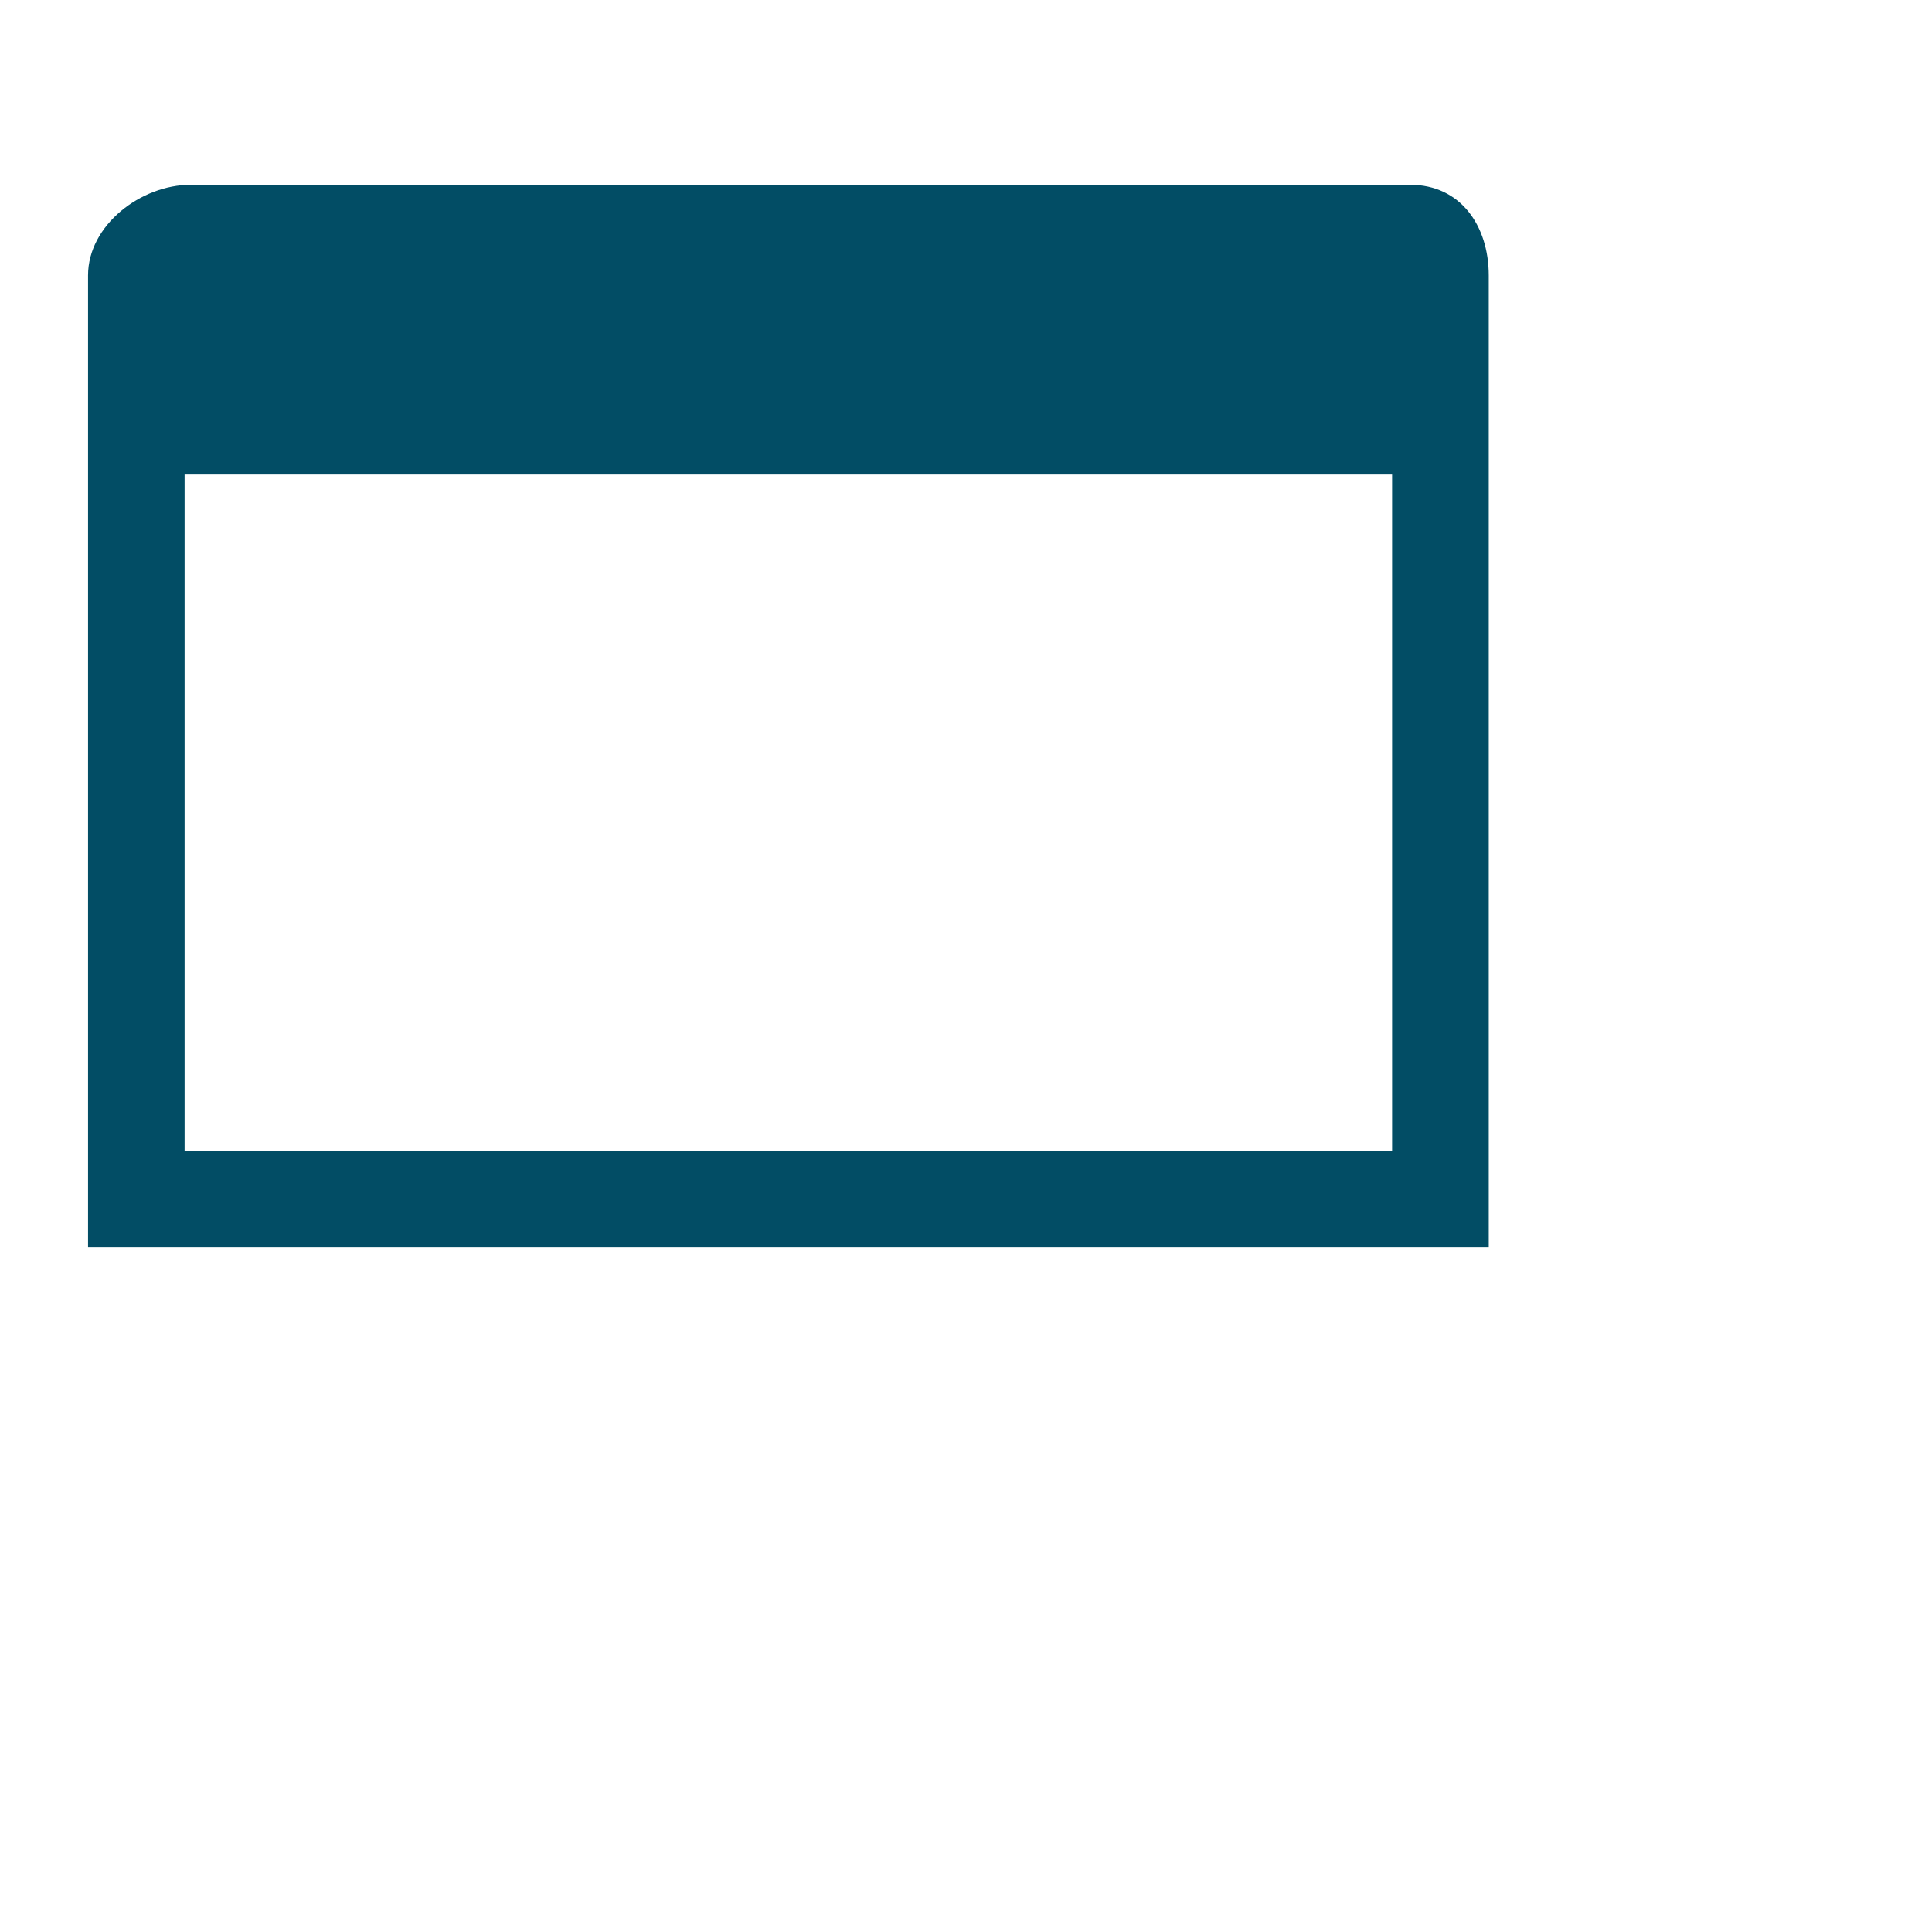 <?xml version="1.0" encoding="utf-8"?>
<!-- Generator: Adobe Illustrator 16.0.0, SVG Export Plug-In . SVG Version: 6.00 Build 0)  -->
<!DOCTYPE svg PUBLIC "-//W3C//DTD SVG 1.1//EN" "http://www.w3.org/Graphics/SVG/1.1/DTD/svg11.dtd">
<svg version="1.1" id="icon_view" xmlns="http://www.w3.org/2000/svg" xmlns:xlink="http://www.w3.org/1999/xlink" x="0px" y="0px"
	 width="40px" height="40px" viewBox="0 0 40 40" enable-background="new 0 0 40 40" xml:space="preserve">
<path fill="#024D65" class="icon_view_blue" d="M29.197,3.826H3.948c-1.035,0-2.125,0.84-2.125,1.875v20.125h29V5.701
	C30.822,4.666,30.232,3.826,29.197,3.826z M28.822,23.826h-25v-14h25V23.826z"/>


</svg>
